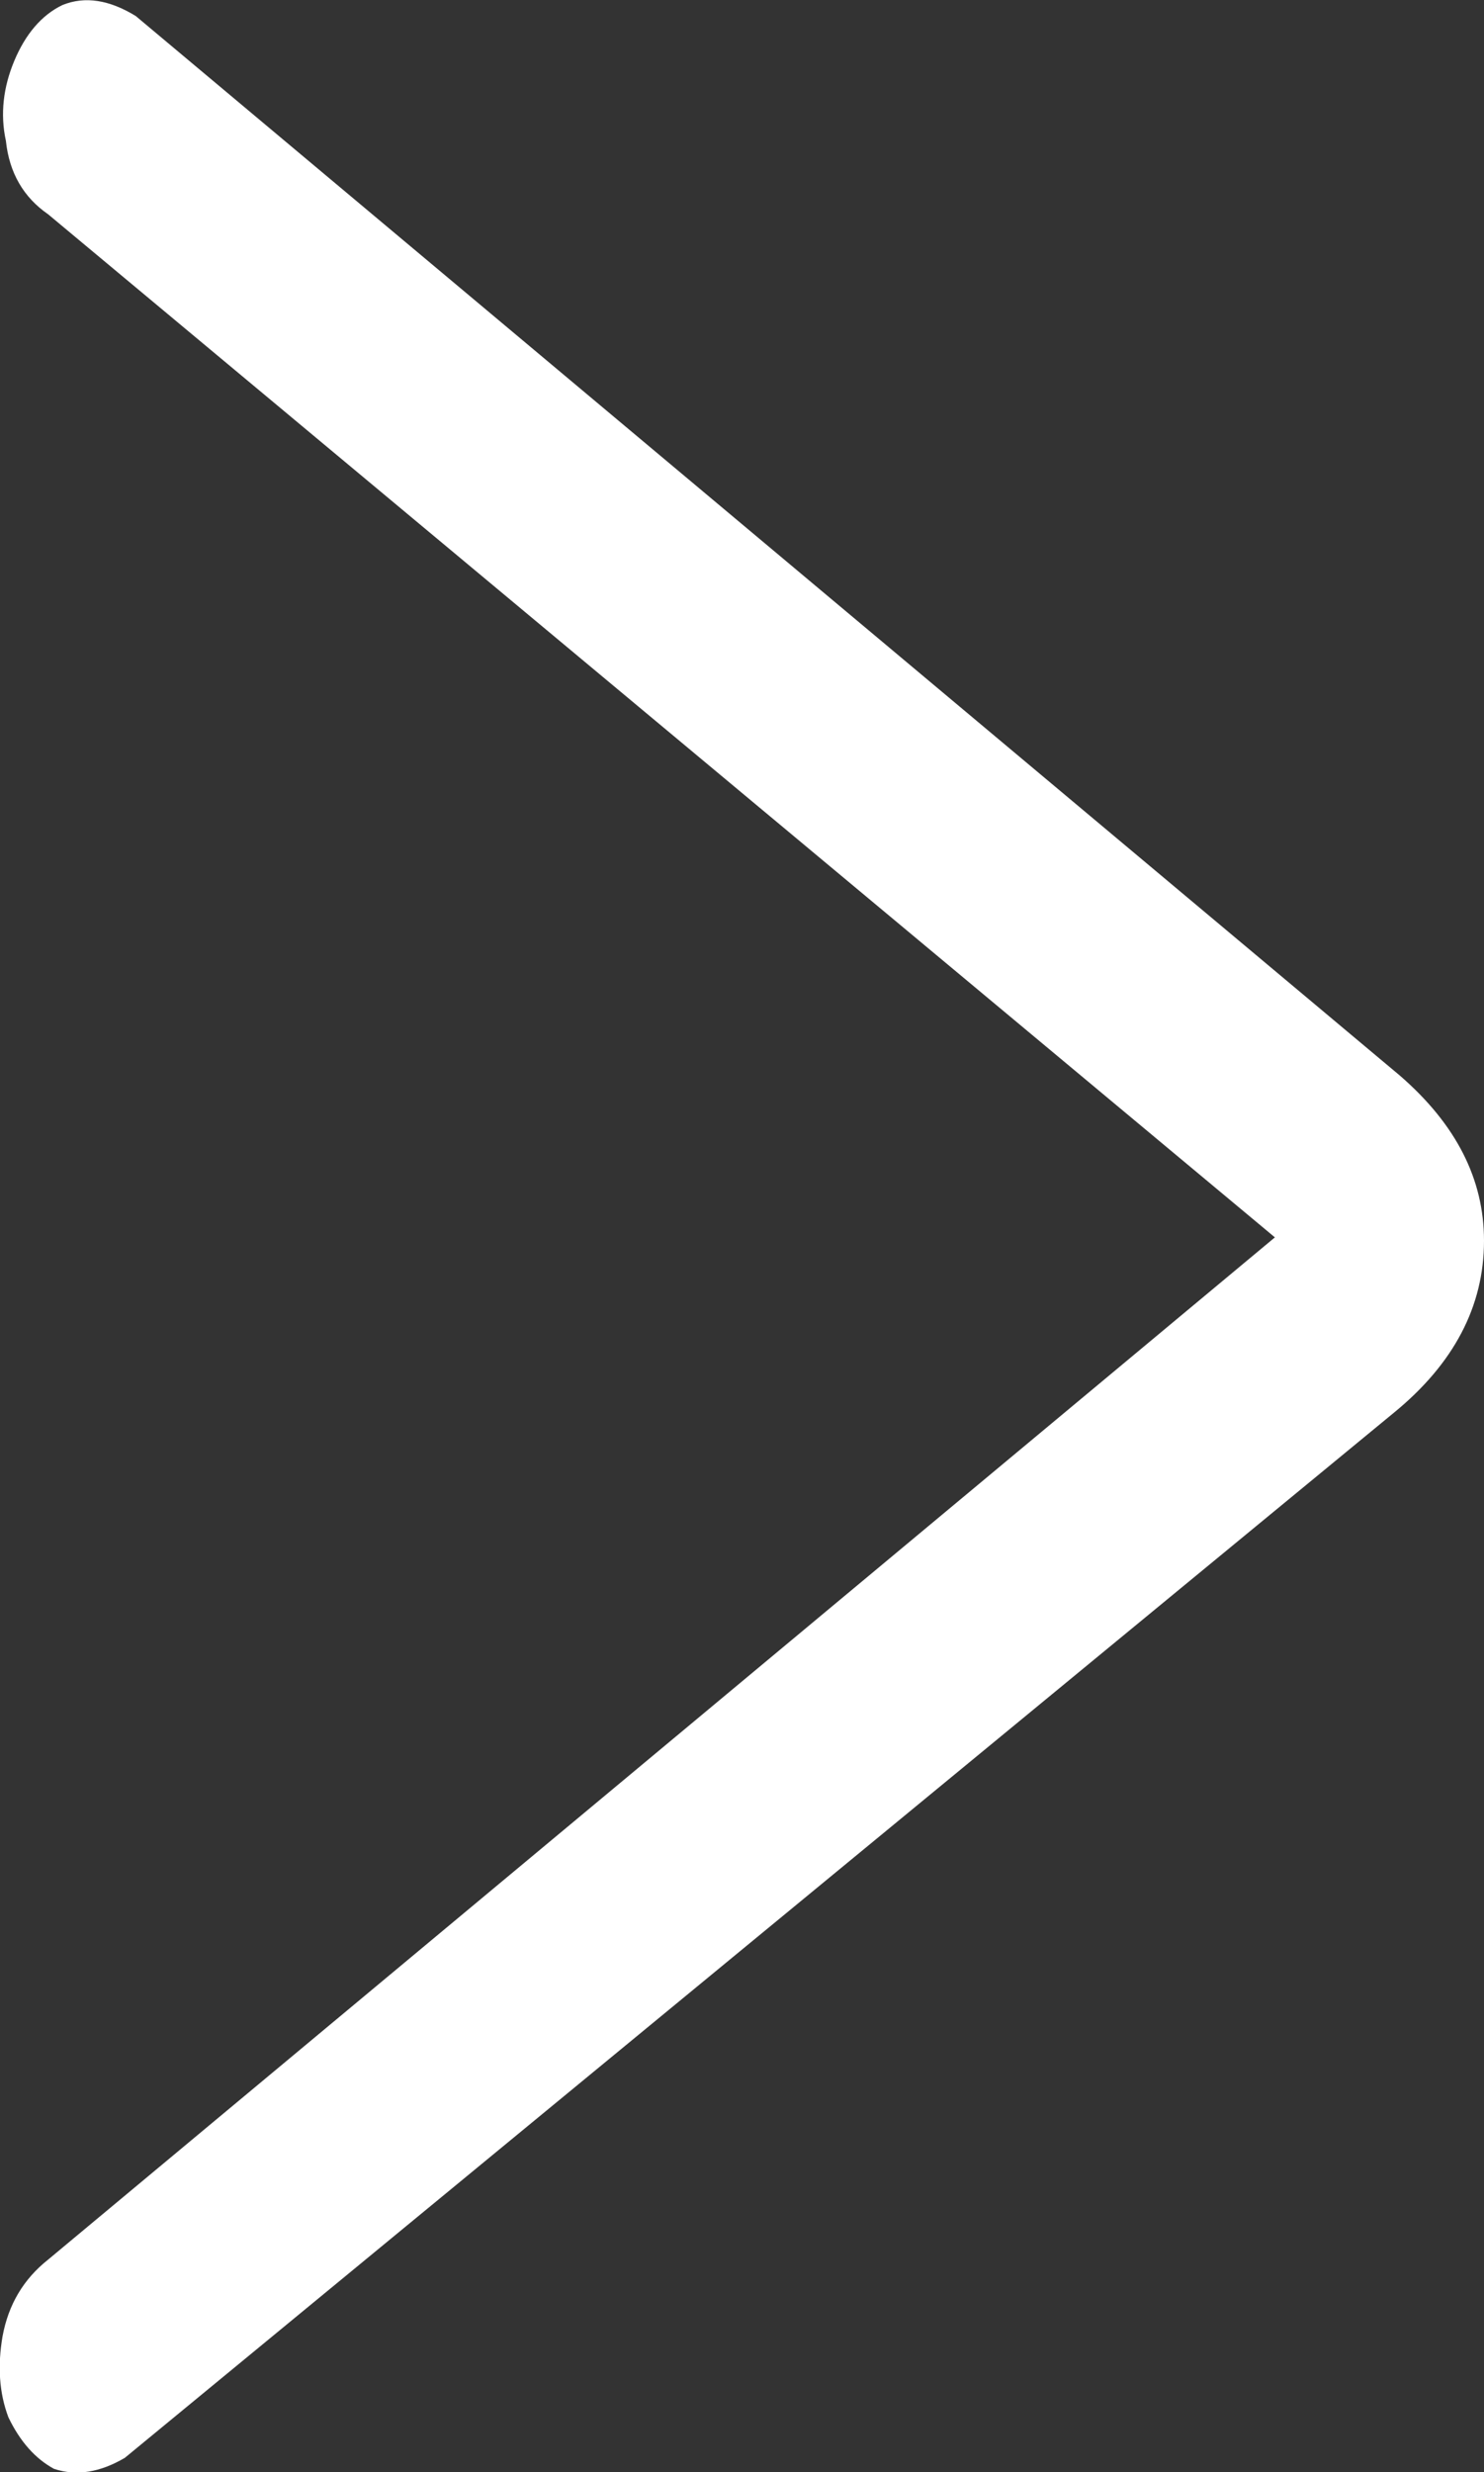 <?xml version="1.0" encoding="UTF-8"?><svg id="_이어_1" xmlns="http://www.w3.org/2000/svg" viewBox="0 0 17.6 29.31"><rect x="0" y="0" width="17.6" height="29.31" fill="#333333" stroke="none"/><defs><style>.cls-1{fill:#fff;}</style></defs><path class="cls-1" d="M16.6,12.75c.67,.58,1,1.23,1,1.96,0,.78-.36,1.46-1.07,2.04L1.48,29.14c-.29,.17-.57,.22-.84,.13-.22-.12-.4-.32-.54-.61-.11-.29-.13-.61-.07-.96,.07-.38,.25-.68,.54-.91L15.12,14.67,.57,2.54c-.29-.2-.46-.49-.5-.87C0,1.35,.04,1.03,.17,.72S.49,.18,.74,.06C1.01-.05,1.3,0,1.61,.19l14.99,12.56Z"/></svg>